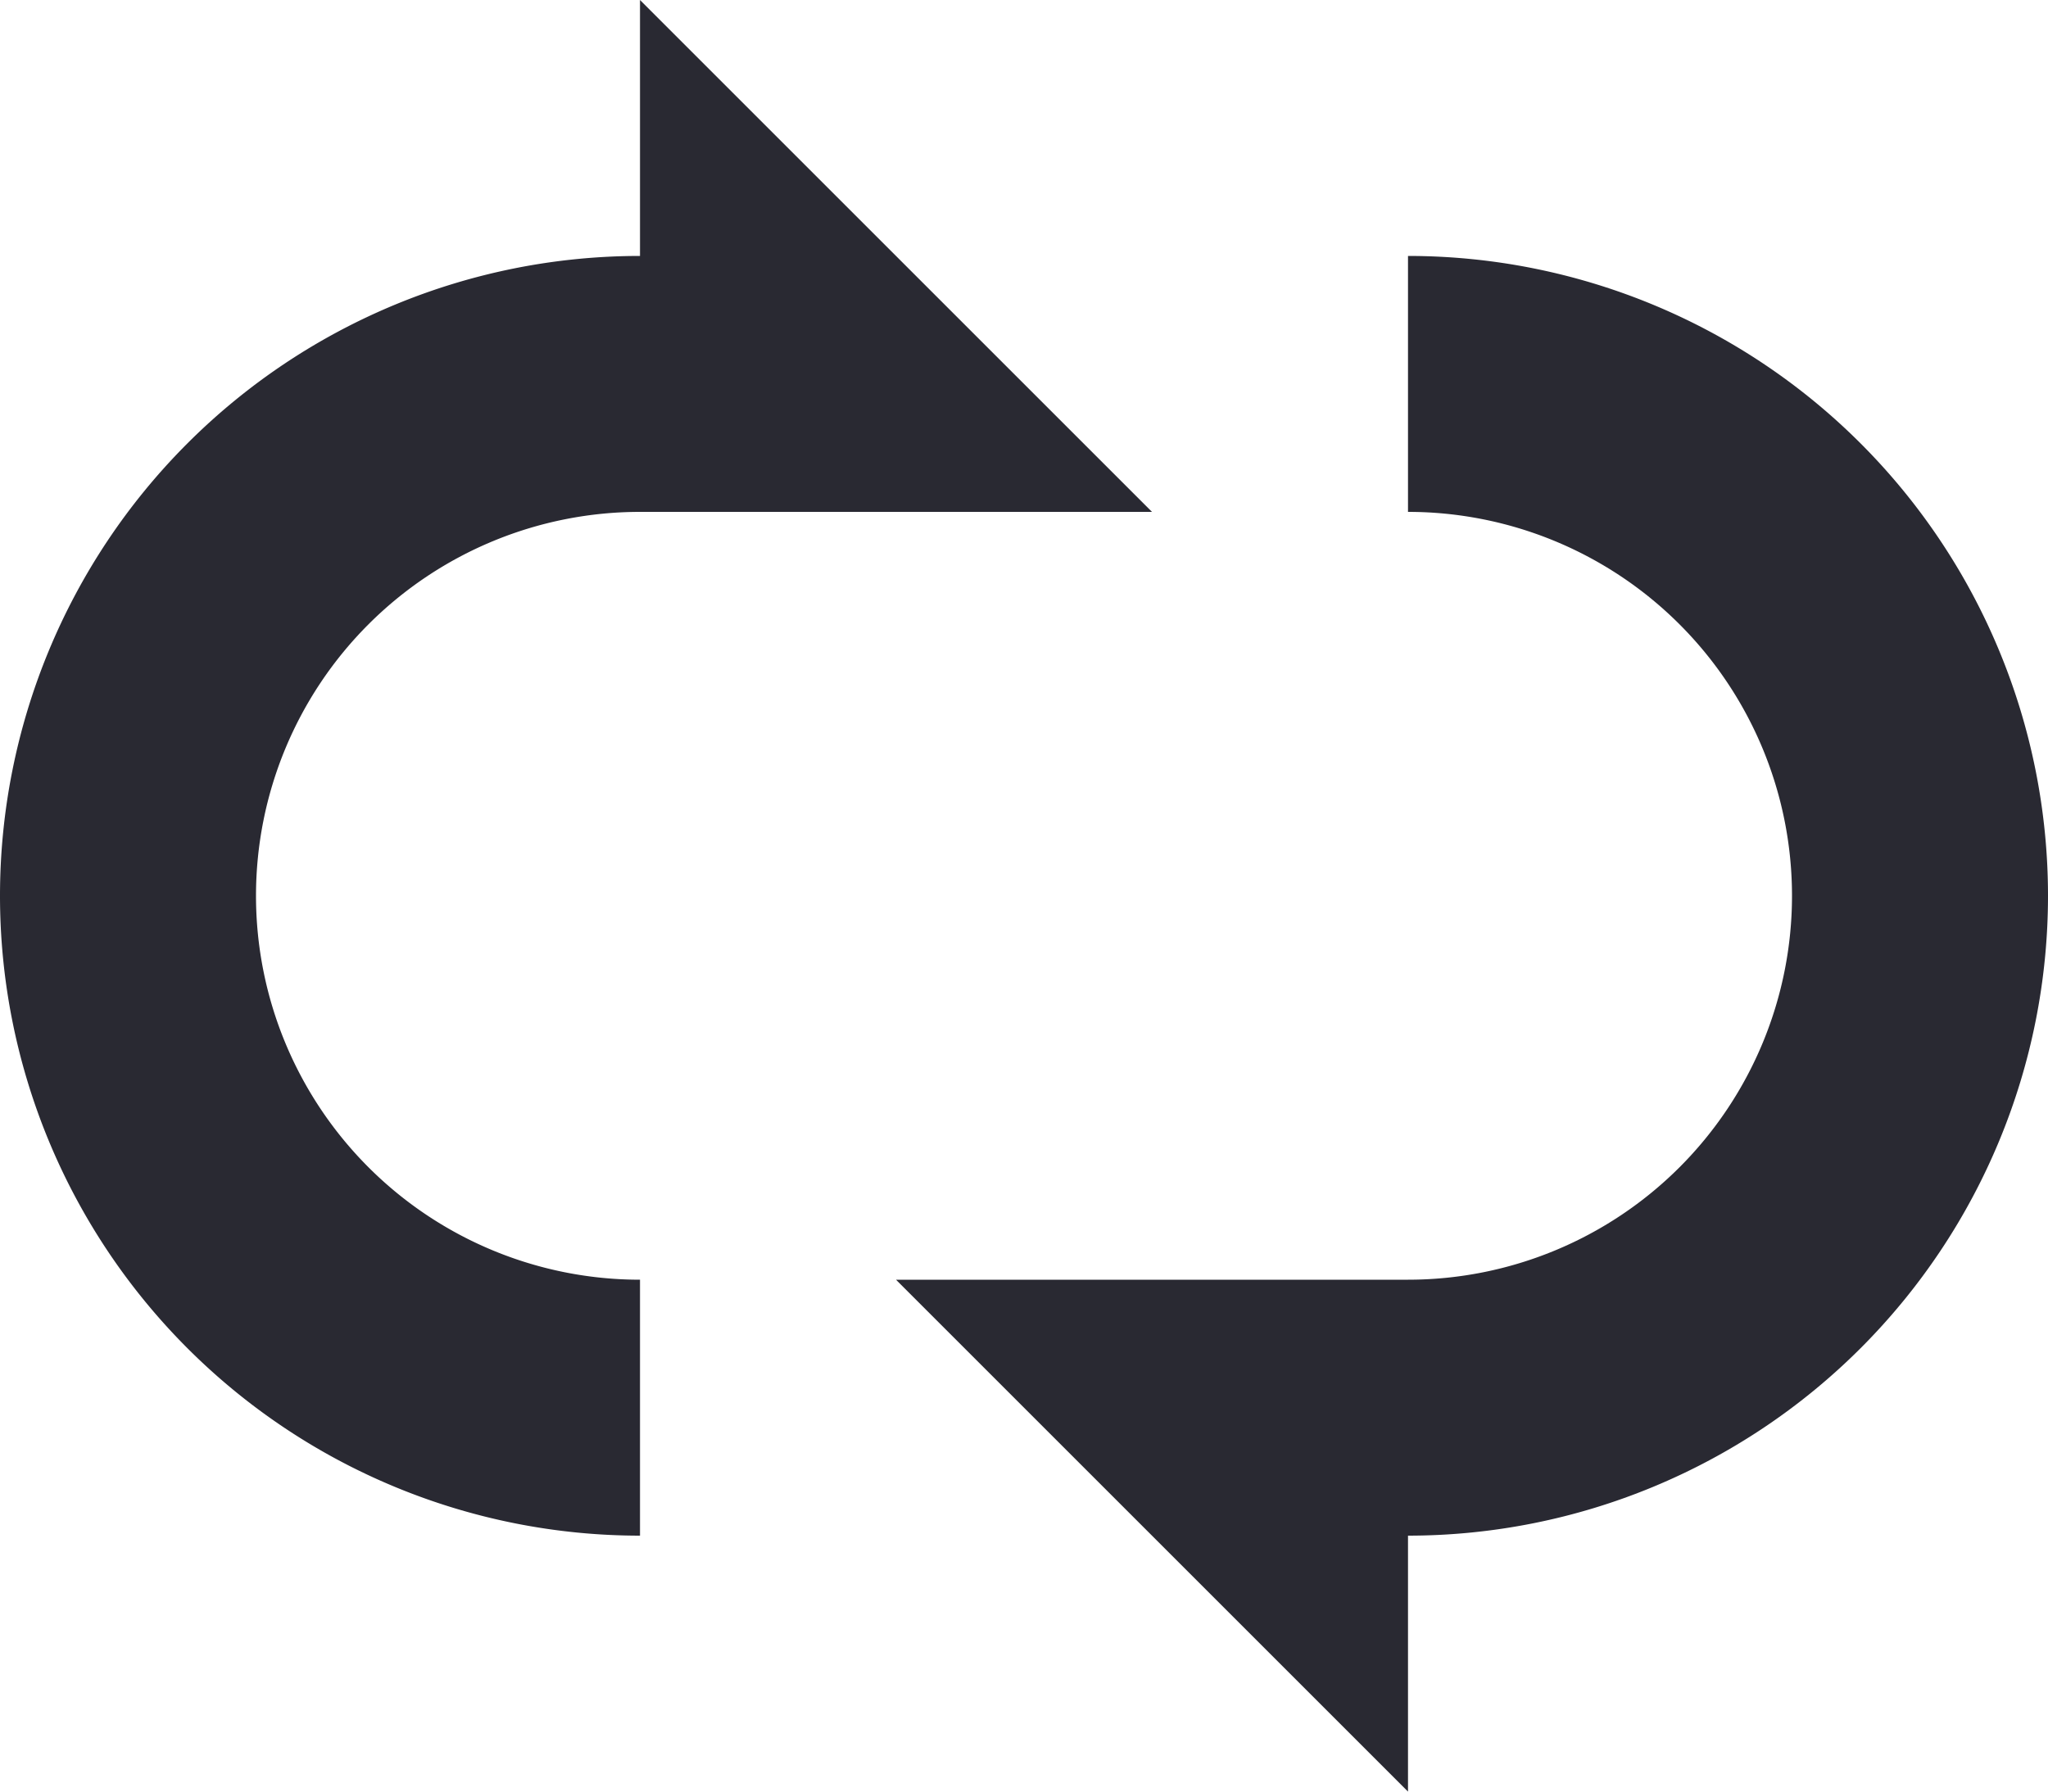 <svg xmlns="http://www.w3.org/2000/svg" width="16" height="14" viewBox="0 0 16 14">
  <g id="cycle" transform="translate(0 -1)">
    <path id="Path_698" data-name="Path 698" d="M5,5H9L5,1V3A5,5,0,0,0,5,13V11A3,3,0,0,1,5,5Z" fill="#292932"/>
    <path id="Path_699" data-name="Path 699" d="M11,3V5a3,3,0,0,1,0,6H7l4,4V13A5,5,0,0,0,11,3Z" fill="#292932"/>
  </g>
</svg>
